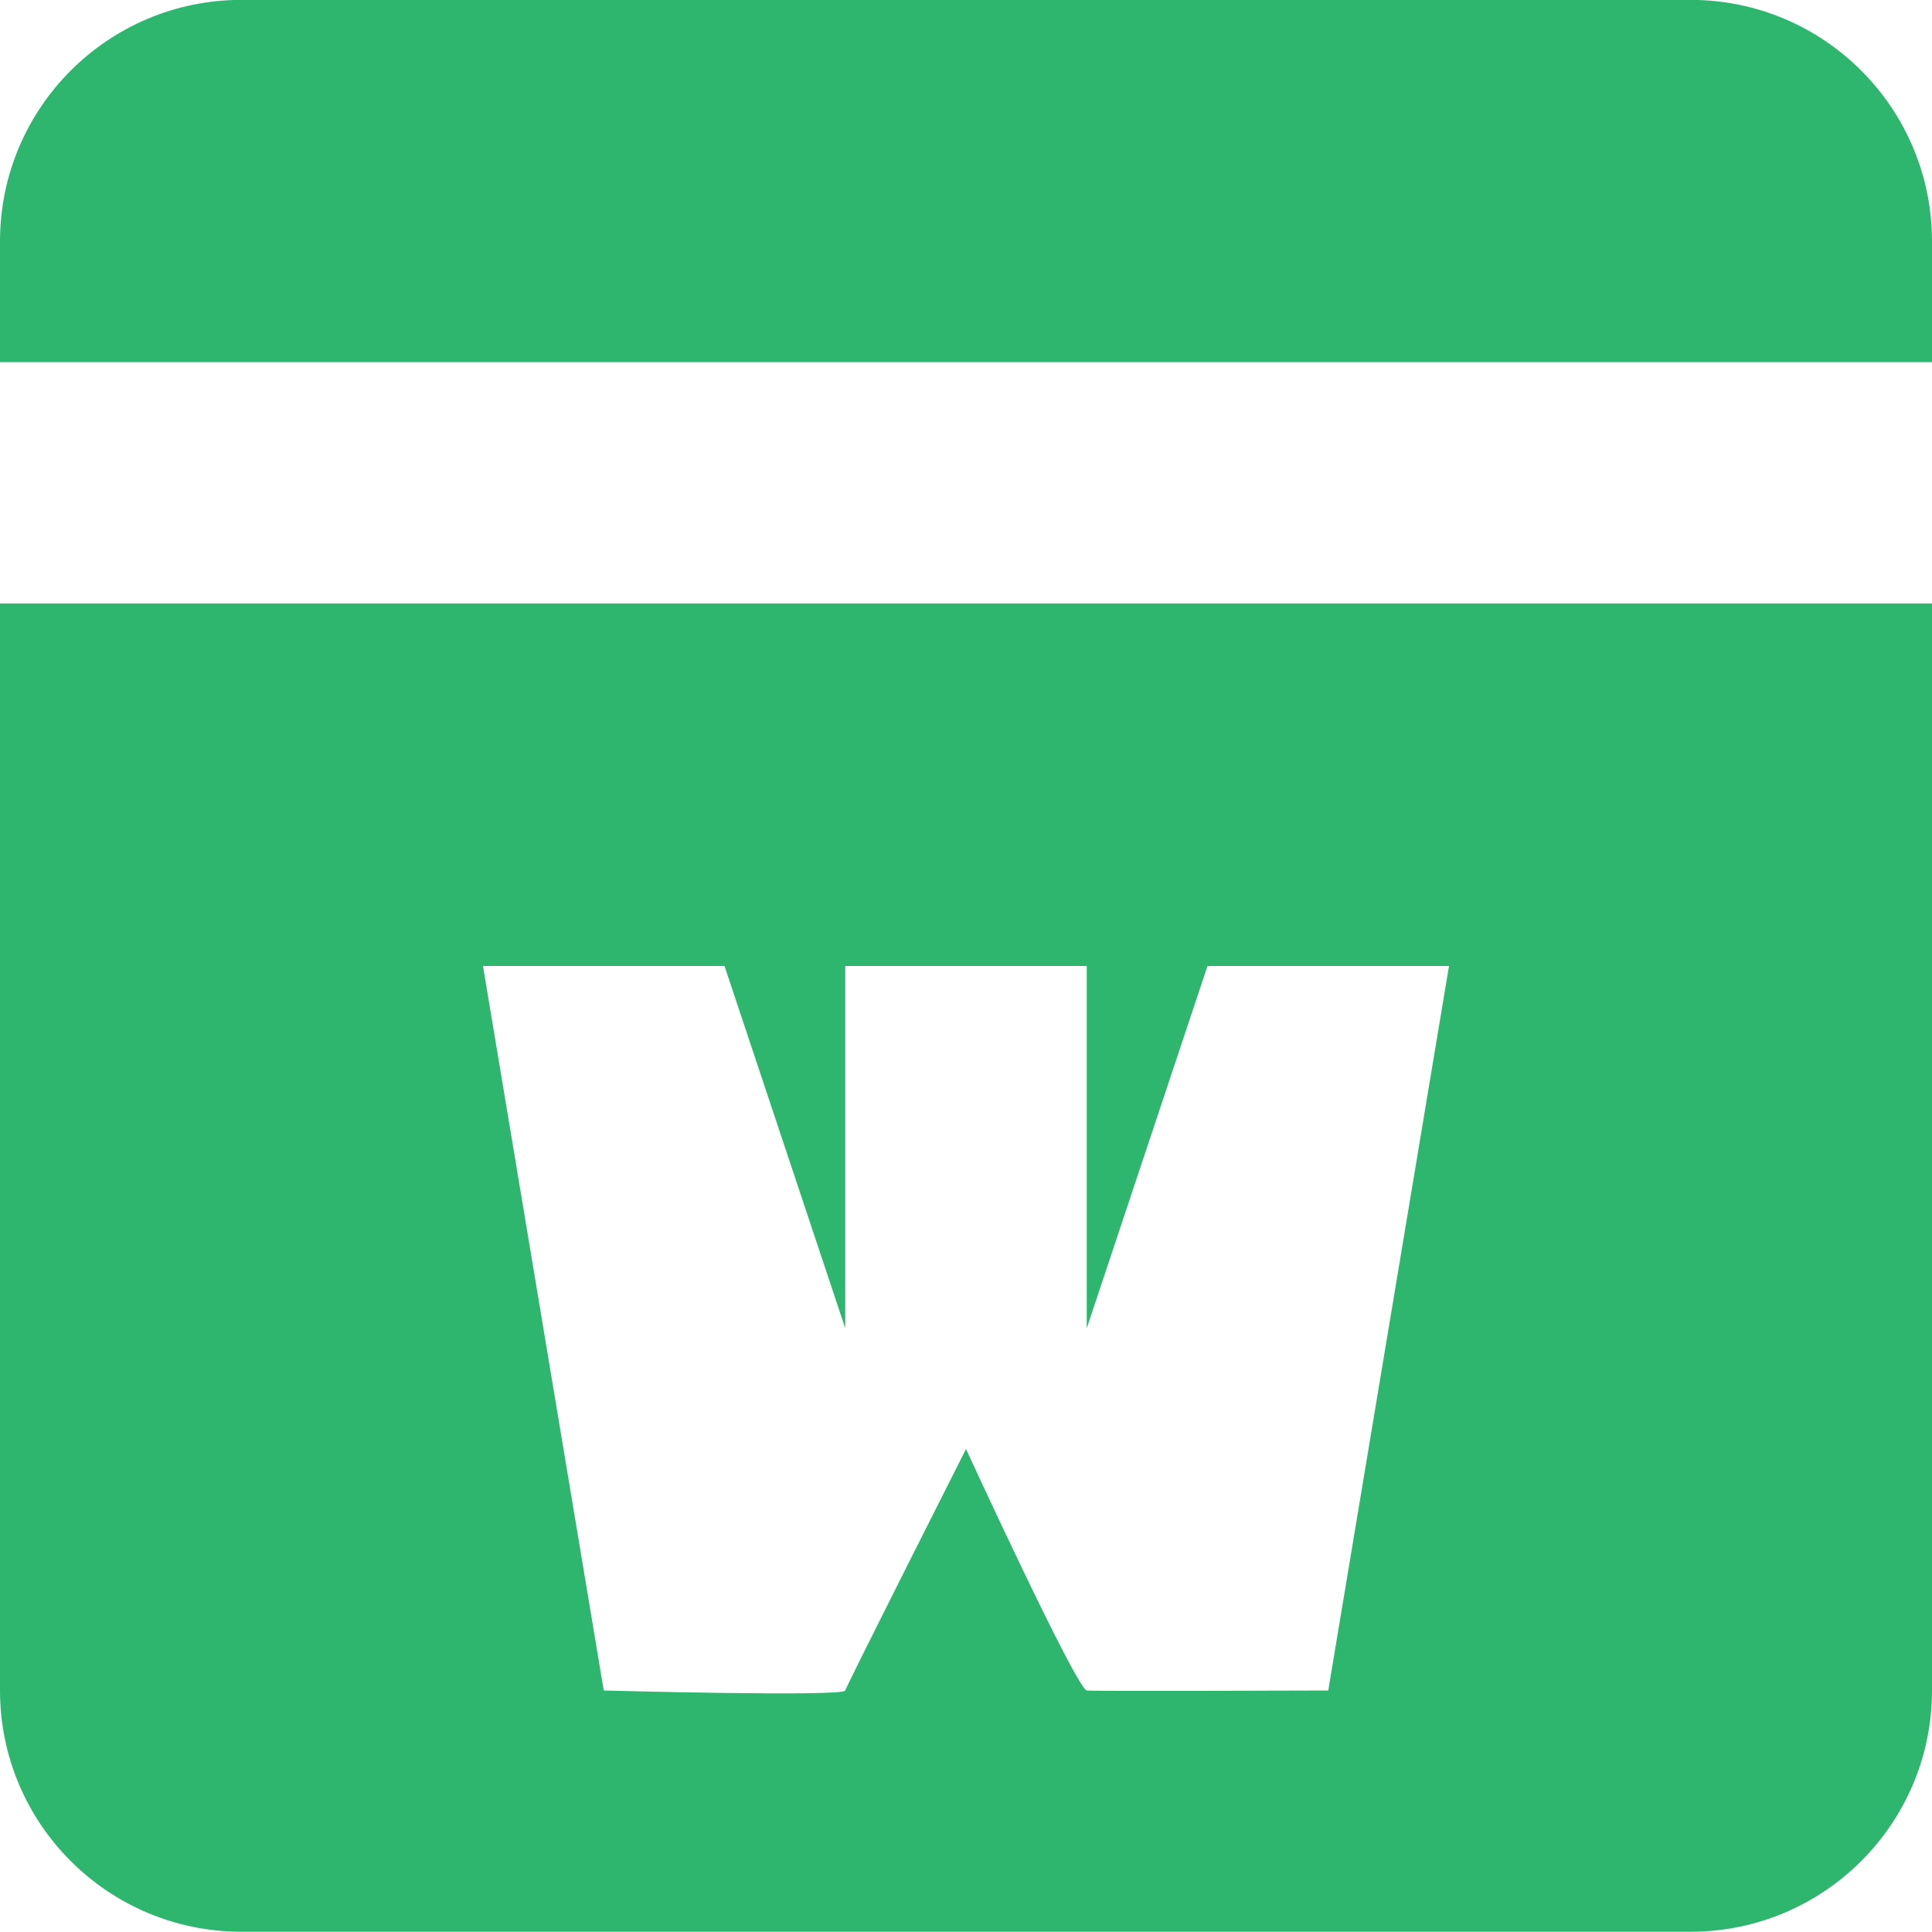 <svg xmlns="http://www.w3.org/2000/svg" xmlns:xlink="http://www.w3.org/1999/xlink" preserveAspectRatio="xMidYMid"
     width="16" height="16" viewBox="0 0 16 16">
    <defs>
        <style>
            .cls-1 {
            fill: #2eb66e;
            fill-rule: evenodd;
            }
        </style>
    </defs>
    <path d="M14.000,15.998 L2.000,15.998 C0.895,15.998 -0.000,15.103 -0.000,13.999 L-0.000,4.998 L16.000,4.998 L16.000,13.999 C16.000,15.103 15.104,15.998 14.000,15.998 ZM10.000,8.000 L9.000,11.000 L9.000,8.000 L7.000,8.000 L7.000,11.000 L6.000,8.000 L4.000,8.000 L5.000,14.000 C5.000,14.000 6.988,14.054 7.000,14.000 C7.008,13.964 8.000,12.000 8.000,12.000 C8.000,12.000 8.907,13.972 9.000,14.000 C9.022,14.007 11.000,14.000 11.000,14.000 L12.000,8.000 L10.000,8.000 ZM-0.000,1.999 C-0.000,0.894 0.895,-0.001 2.000,-0.001 L14.000,-0.001 C15.104,-0.001 16.000,0.894 16.000,1.999 L16.000,2.999 L-0.000,2.999 L-0.000,1.999 Z"
          class="cls-1"/>
</svg>
